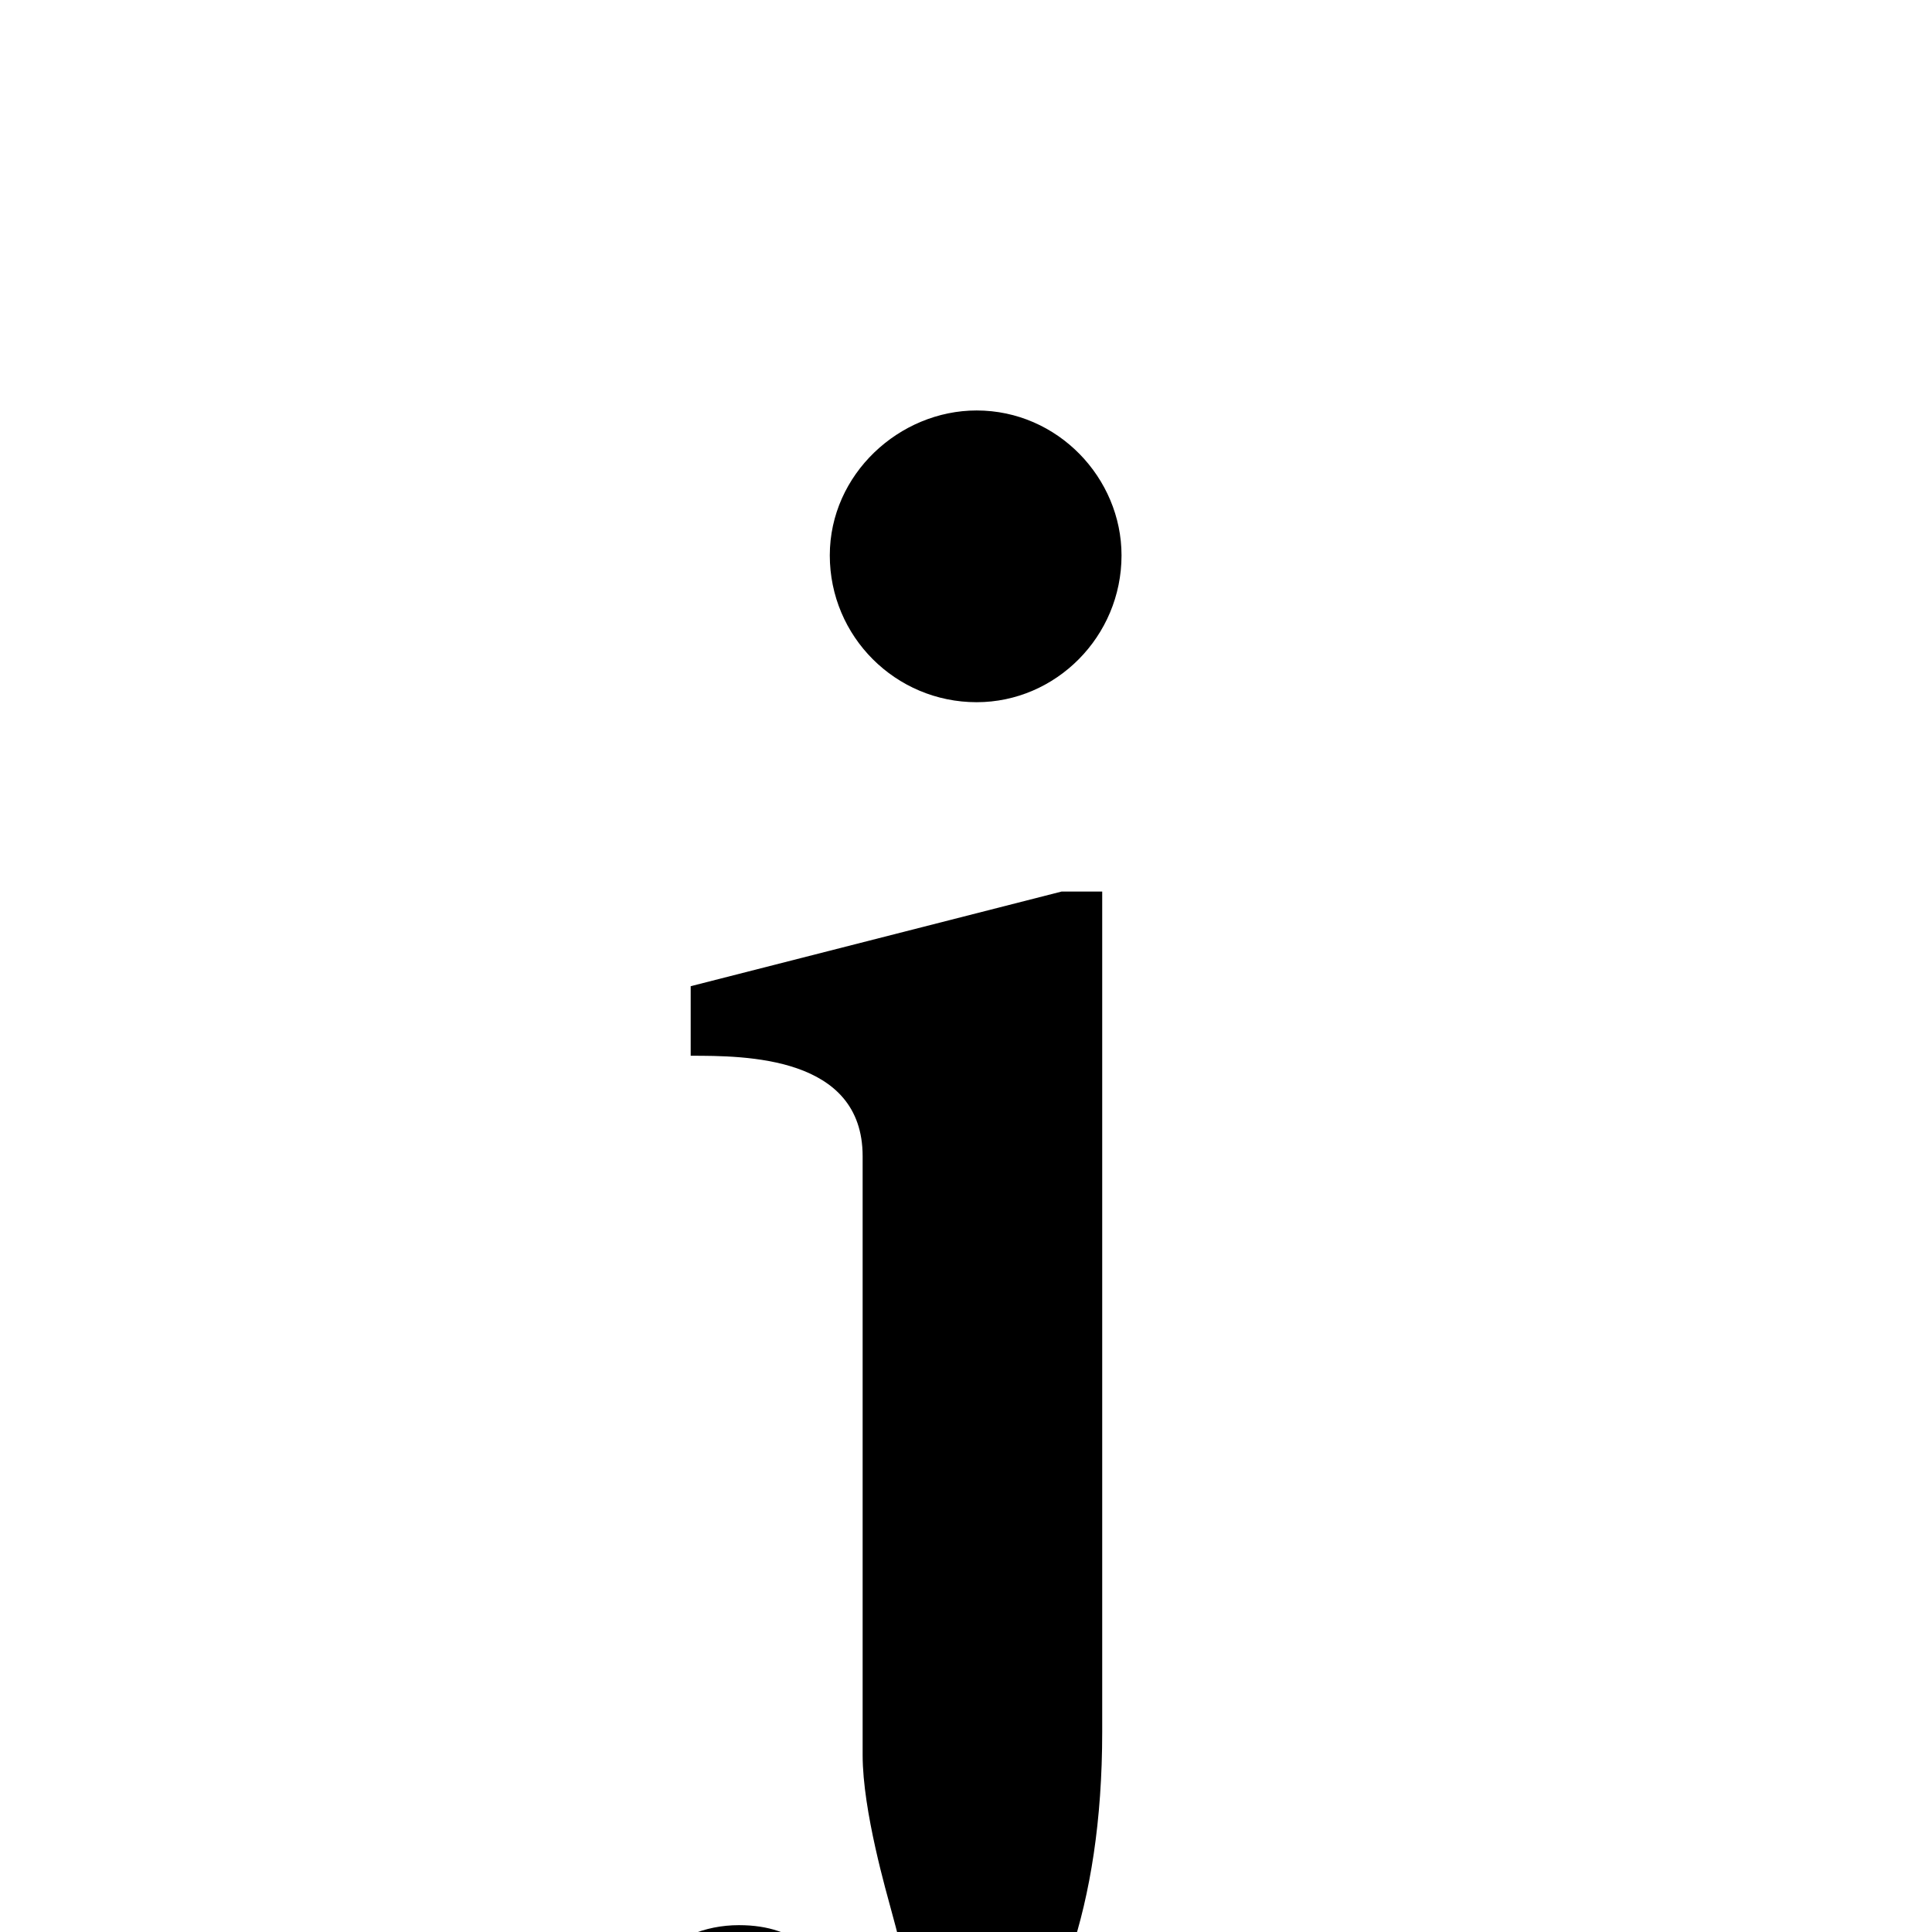 <svg xmlns="http://www.w3.org/2000/svg" xmlns:xlink="http://www.w3.org/1999/xlink" width="50px" height="50px" style="-ms-transform: rotate(360deg); -webkit-transform: rotate(360deg); transform: rotate(360deg);" preserveAspectRatio="xMidYMid meet" viewBox="0 0 24 24"><path d="m 12.132 5.099 c 1.008 0.0 1.8 0.84 1.8 1.8 c 0.0 1.008 -0.816 1.824 -1.8 1.824 c -1.008 1.2202606852594943e-07 -1.824 -0.816 -1.824 -1.824 c 5.96102482250651e-08 -1.008 0.864 -1.8 1.824 -1.8 m 1.056 5.976 l 0.504 0.0 l 0.0 10.44 c 0.0 4.416 -2.376 5.712 -3.96 5.712 c -1.248 0.0 -2.04 -0.864 -2.04 -1.824 c 1.0136841730973352e-07 -0.816 0.624 -1.488 1.488 -1.488 c 0.744 5.140581965301249e-08 1.075 0.41 1.344 0.96 c 0.189 0.386 0.288 0.48 0.456 0.48 c 0.312 0.0 0.336 -0.312 0.336 -0.36 c 0.0 -0.408 -0.209 -1.13 -0.24 -1.248 c -0.058 -0.22 -0.36 -1.248 -0.36 -1.944 l 0.0 -7.44 c 0.0 -1.248 -1.464 -1.248 -2.136 -1.248 l 0.0 -0.864 l 4.608 -1.176" fill="currentColor"/></svg>